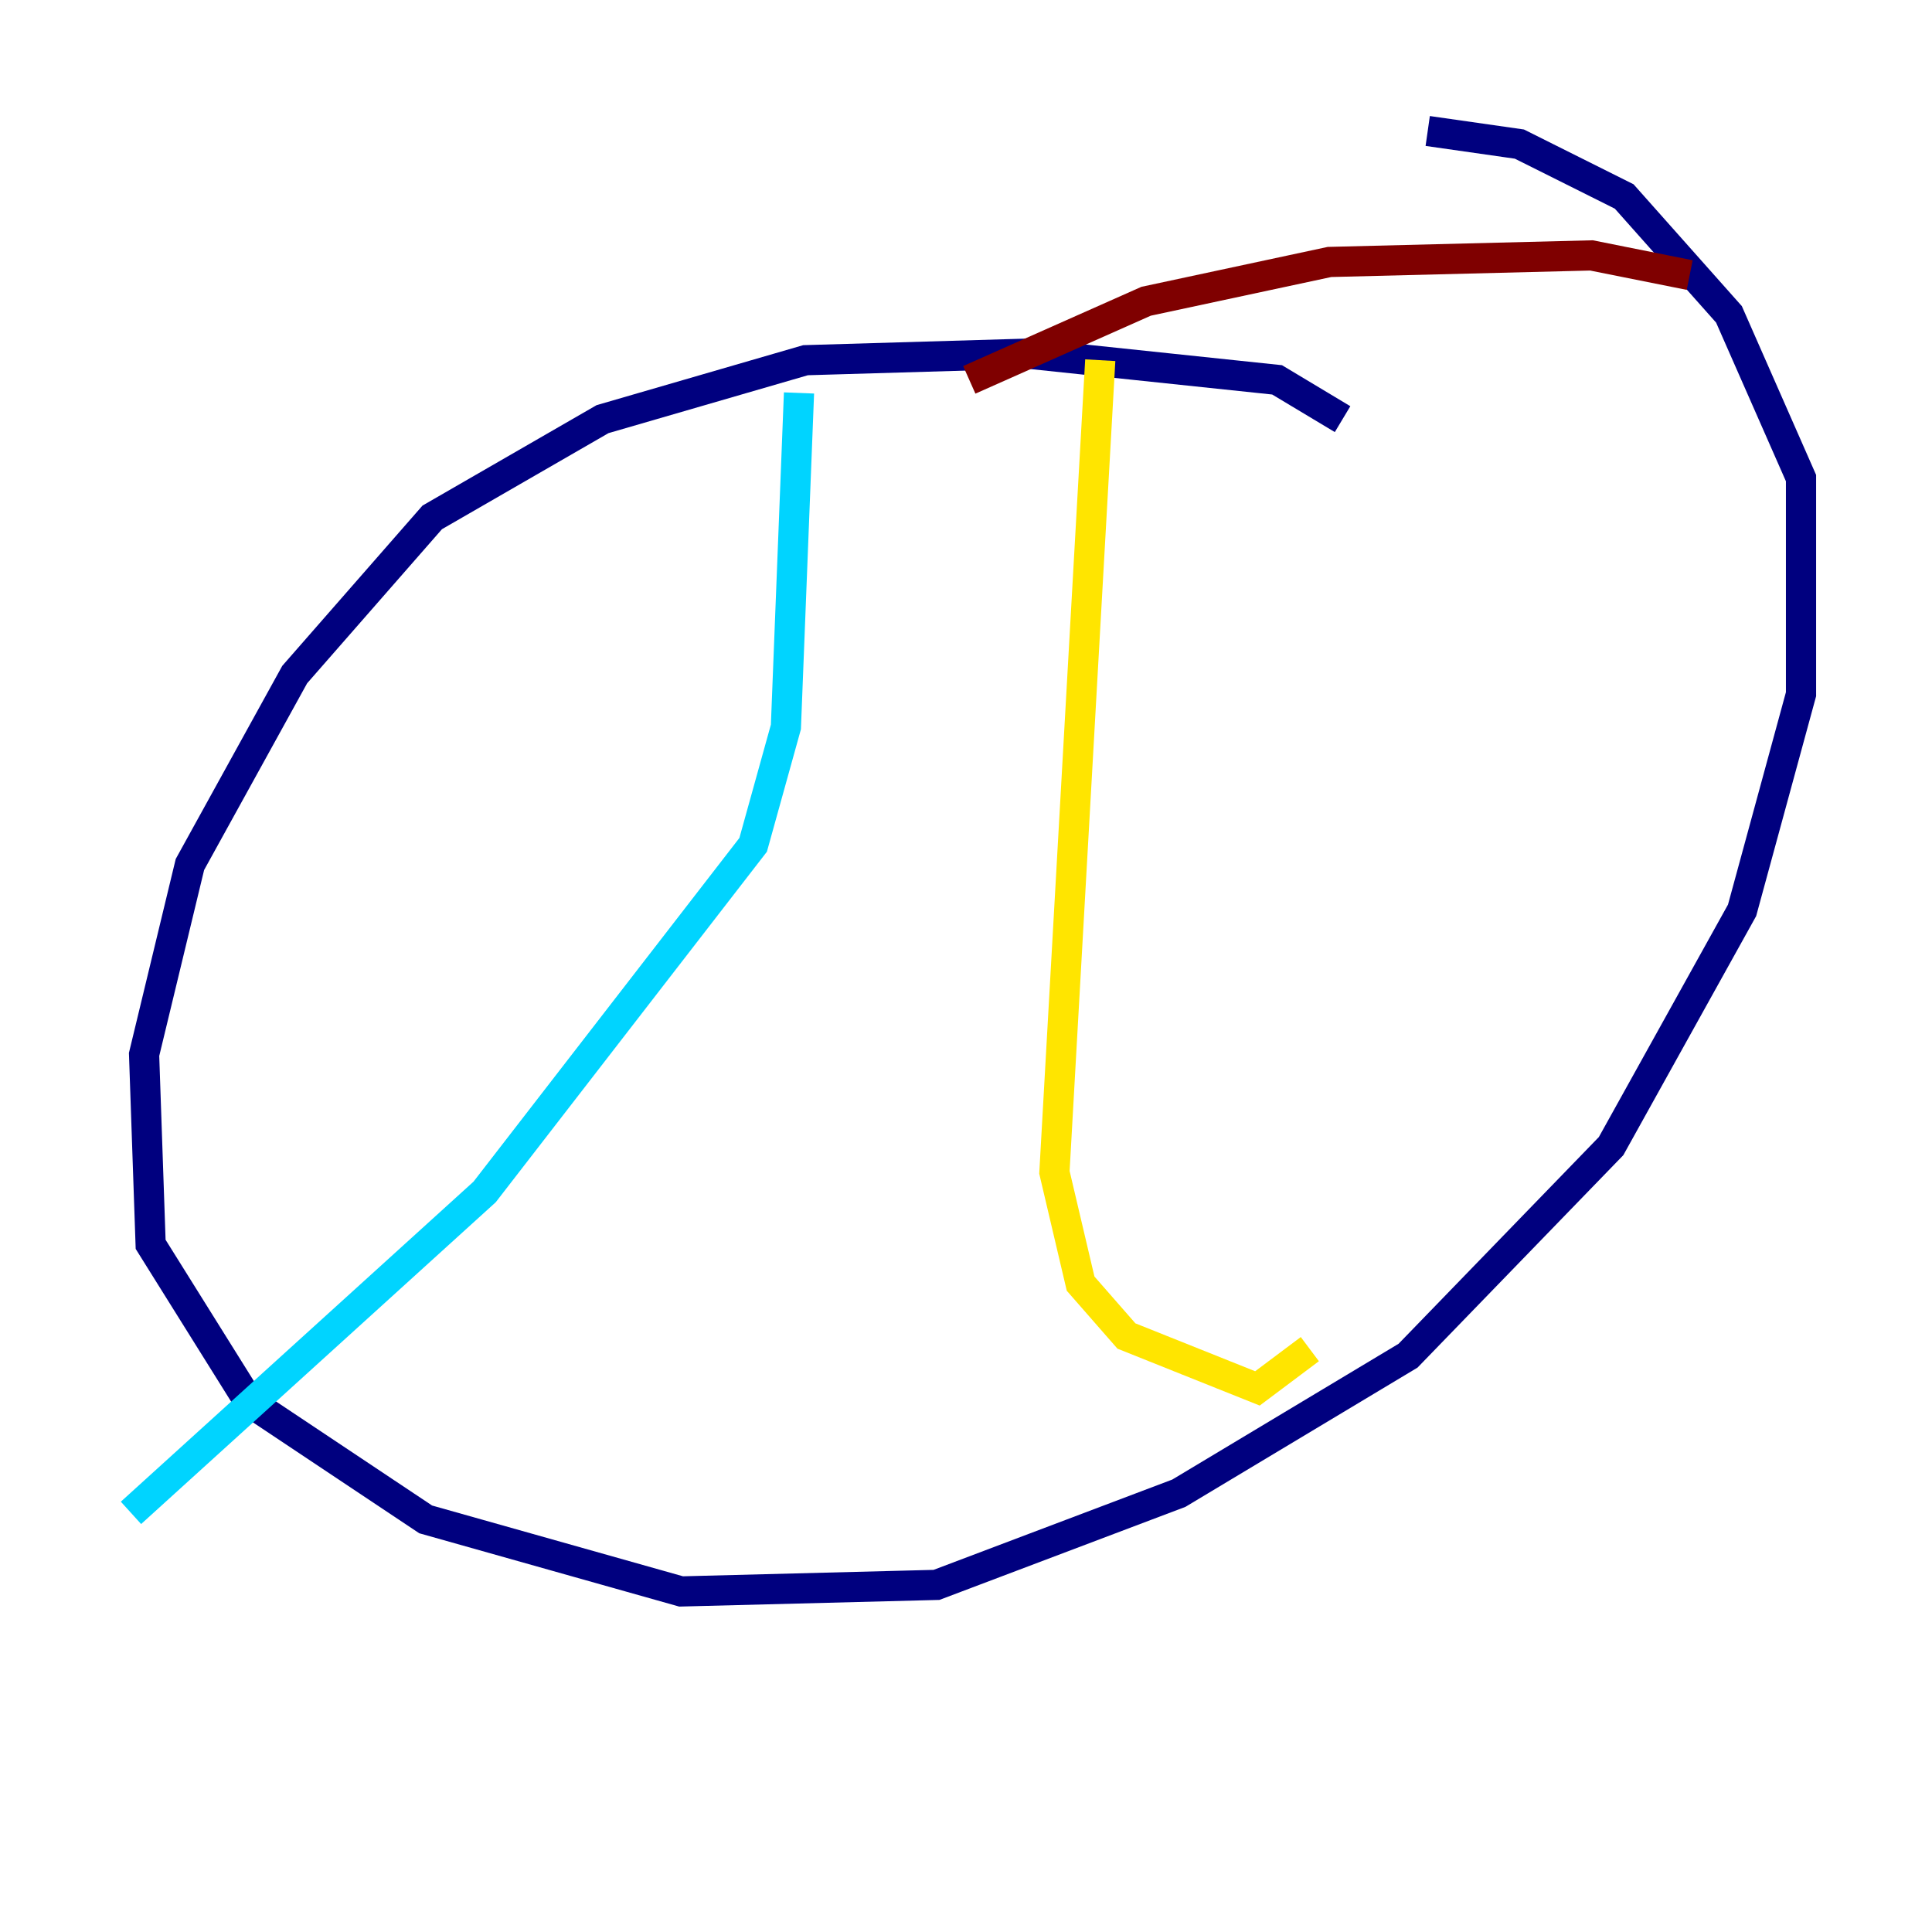 <?xml version="1.0" encoding="utf-8" ?>
<svg baseProfile="tiny" height="128" version="1.2" viewBox="0,0,128,128" width="128" xmlns="http://www.w3.org/2000/svg" xmlns:ev="http://www.w3.org/2001/xml-events" xmlns:xlink="http://www.w3.org/1999/xlink"><defs /><polyline fill="none" points="88.949,27.77 84.61,25.166 68.122,23.43 53.37,23.864 39.919,27.77 28.637,34.278 19.525,44.691 12.583,57.275 9.546,69.858 9.98,82.441 16.488,92.854 28.203,100.664 45.125,105.437 62.047,105.003 78.102,98.929 93.288,89.817 106.739,75.932 115.417,60.312 119.322,45.993 119.322,31.675 114.549,20.827 107.607,13.017 100.664,9.546 94.59,8.678" stroke="#00007f" stroke-width="2" /><polyline fill="none" points="52.936,26.034 52.068,48.163 49.898,55.973 32.108,78.969 8.678,100.231" stroke="#00d4ff" stroke-width="2" /><polyline fill="none" points="72.895,23.864 69.858,77.668 71.593,85.044 74.63,88.515 83.308,91.986 86.78,89.383" stroke="#ffe500" stroke-width="2" /><polyline fill="none" points="111.946,18.224 105.437,16.922 88.081,17.356 75.932,19.959 64.217,25.166" stroke="#7f0000" stroke-width="2" /></svg>